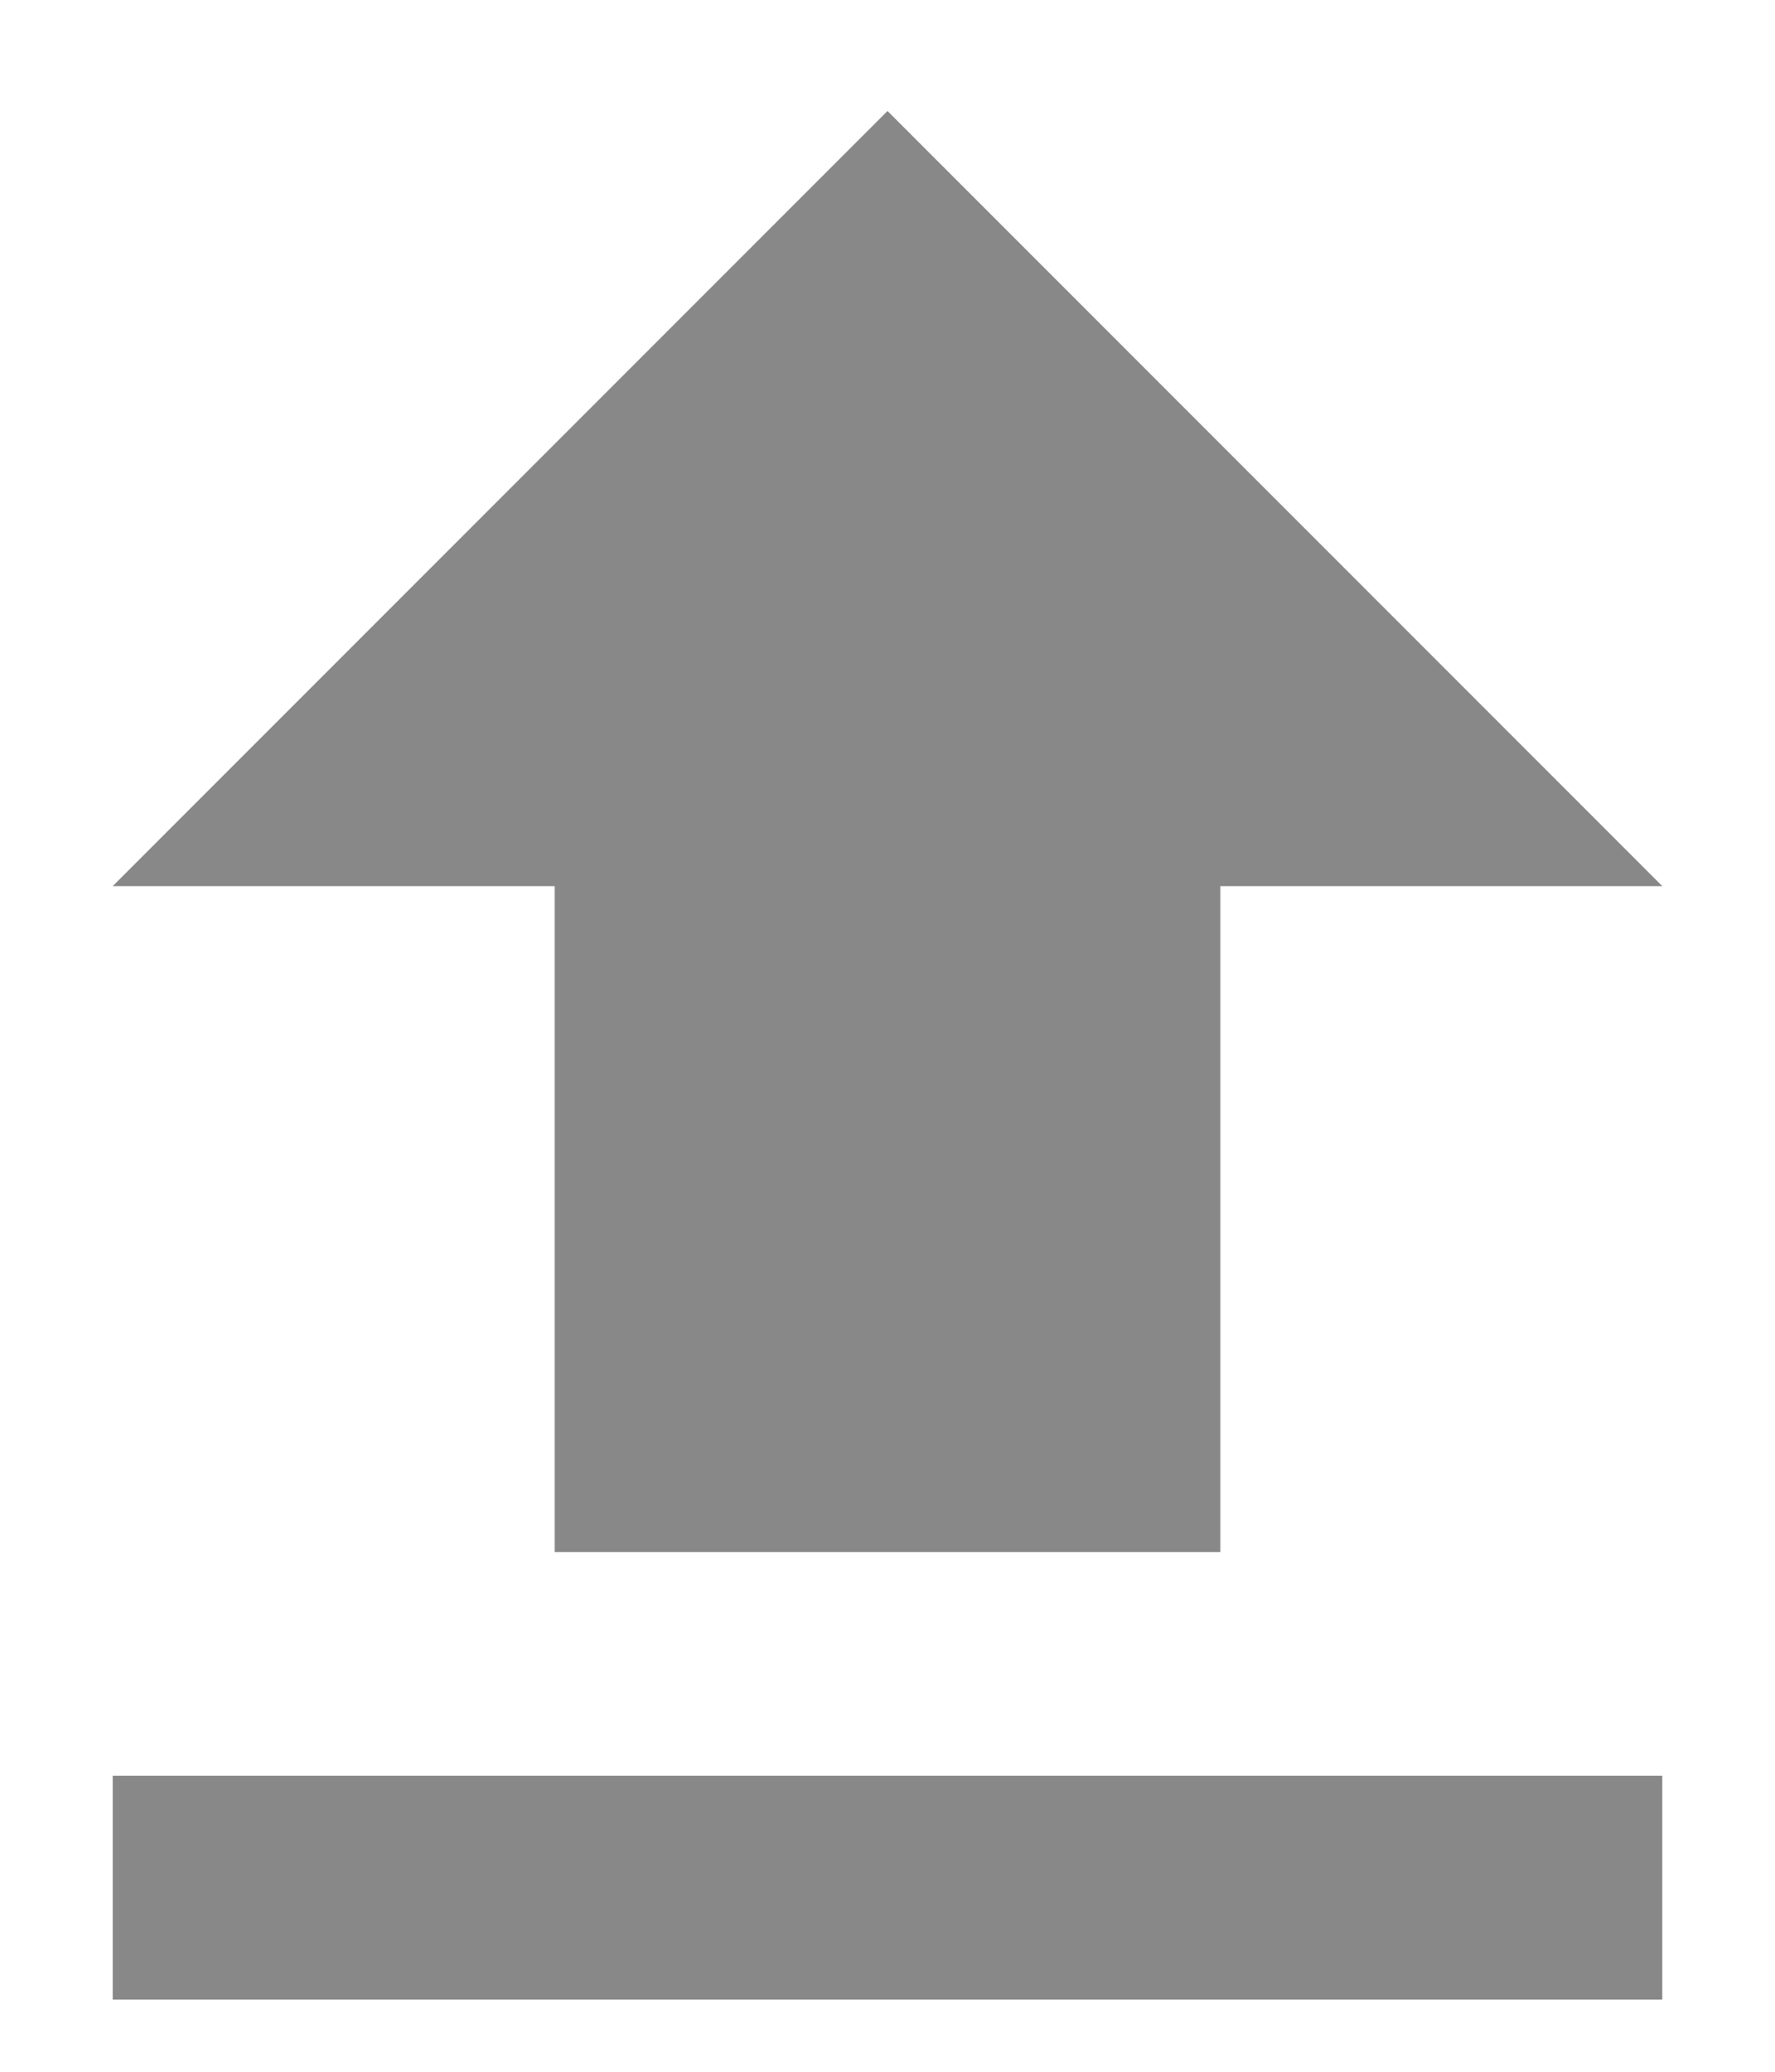 <svg width="12" height="14" viewBox="0 0 12 14" fill="none" xmlns="http://www.w3.org/2000/svg">
<path d="M0.762 13.512V12H11.238V13.512H0.762ZM0.762 5.988L6 0.75L11.238 5.988H8.25V10.488H3.75V5.988H0.762Z" fill="#888888"/>
</svg>
